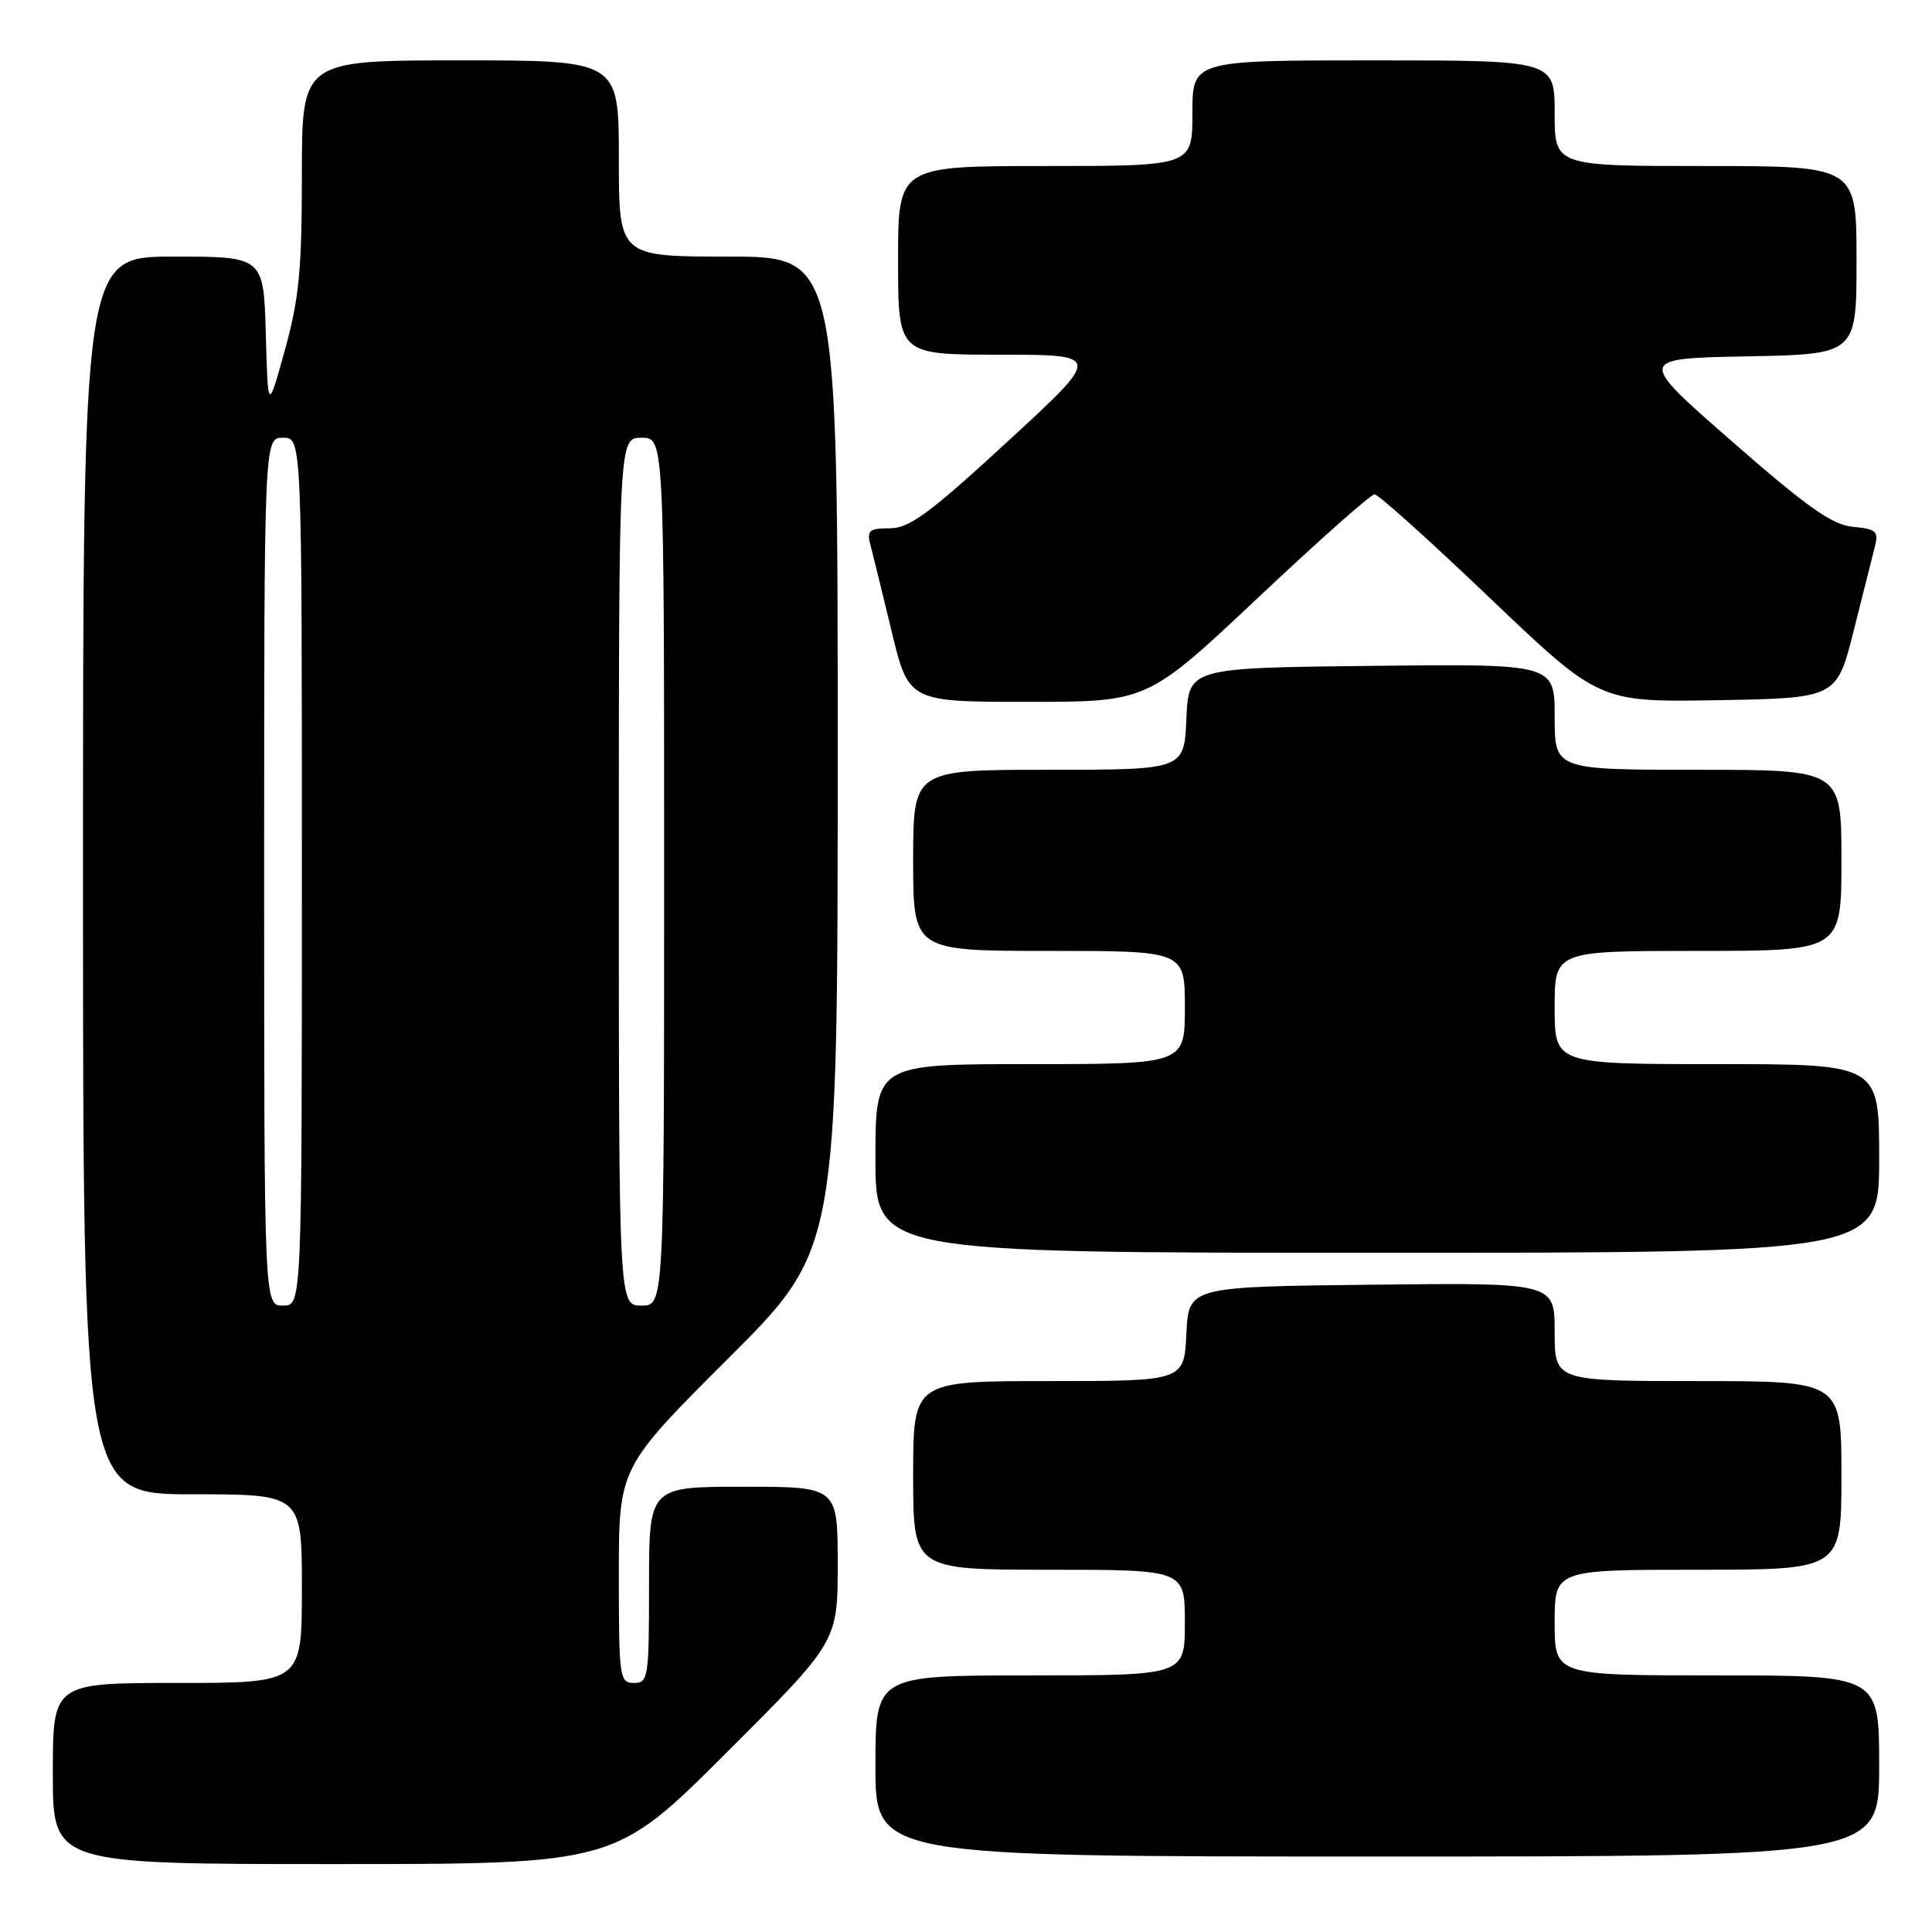 <?xml version="1.0" encoding="UTF-8" standalone="no"?>
<!DOCTYPE svg PUBLIC "-//W3C//DTD SVG 1.1//EN" "http://www.w3.org/Graphics/SVG/1.1/DTD/svg11.dtd" >
<svg xmlns="http://www.w3.org/2000/svg" xmlns:xlink="http://www.w3.org/1999/xlink" version="1.1" viewBox="0 0 256 256">
 <g >
 <path fill="currentColor"
d=" M 96.24 232.26 C 111.00 217.53 111.00 217.53 111.00 207.26 C 111.00 197.00 111.00 197.00 98.50 197.00 C 86.00 197.00 86.00 197.00 86.00 210.00 C 86.00 222.33 85.90 223.00 84.00 223.00 C 82.09 223.00 82.00 222.33 82.00 208.74 C 82.00 194.47 82.00 194.47 96.50 180.00 C 111.00 165.53 111.00 165.53 111.00 99.76 C 111.00 34.00 111.00 34.00 96.50 34.00 C 82.00 34.00 82.00 34.00 82.00 21.00 C 82.00 8.00 82.00 8.00 61.00 8.00 C 40.00 8.00 40.00 8.00 40.00 23.13 C 40.00 35.75 39.63 39.61 37.75 46.38 C 35.50 54.50 35.50 54.50 35.22 44.25 C 34.93 34.00 34.93 34.00 22.97 34.00 C 11.00 34.00 11.00 34.00 11.00 116.00 C 11.00 198.00 11.00 198.00 25.50 198.00 C 40.00 198.00 40.00 198.00 40.00 210.50 C 40.00 223.00 40.00 223.00 23.50 223.00 C 7.00 223.00 7.00 223.00 7.00 235.00 C 7.00 247.00 7.00 247.00 44.24 247.00 C 81.48 247.00 81.48 247.00 96.24 232.26 Z  M 249.00 234.00 C 249.00 222.00 249.00 222.00 227.50 222.00 C 206.00 222.00 206.00 222.00 206.00 215.00 C 206.00 208.00 206.00 208.00 225.00 208.00 C 244.00 208.00 244.00 208.00 244.00 195.50 C 244.00 183.00 244.00 183.00 225.00 183.00 C 206.00 183.00 206.00 183.00 206.00 176.48 C 206.00 169.96 206.00 169.96 181.75 170.23 C 157.50 170.50 157.50 170.50 157.20 176.75 C 156.90 183.00 156.90 183.00 138.95 183.00 C 121.00 183.00 121.00 183.00 121.00 195.50 C 121.00 208.00 121.00 208.00 139.00 208.00 C 157.00 208.00 157.00 208.00 157.00 215.00 C 157.00 222.00 157.00 222.00 136.50 222.00 C 116.00 222.00 116.00 222.00 116.00 234.00 C 116.00 246.00 116.00 246.00 182.50 246.00 C 249.00 246.00 249.00 246.00 249.00 234.00 Z  M 249.00 153.50 C 249.00 141.00 249.00 141.00 227.50 141.00 C 206.00 141.00 206.00 141.00 206.00 133.50 C 206.00 126.00 206.00 126.00 225.00 126.00 C 244.00 126.00 244.00 126.00 244.00 114.00 C 244.00 102.00 244.00 102.00 225.00 102.00 C 206.00 102.00 206.00 102.00 206.00 94.98 C 206.00 87.96 206.00 87.96 181.75 88.23 C 157.50 88.50 157.50 88.50 157.20 95.25 C 156.91 102.00 156.91 102.00 138.95 102.00 C 121.00 102.00 121.00 102.00 121.00 114.00 C 121.00 126.00 121.00 126.00 139.00 126.00 C 157.00 126.00 157.00 126.00 157.00 133.50 C 157.00 141.00 157.00 141.00 136.50 141.00 C 116.00 141.00 116.00 141.00 116.00 153.50 C 116.00 166.00 116.00 166.00 182.50 166.00 C 249.00 166.00 249.00 166.00 249.00 153.50 Z  M 166.64 79.25 C 174.67 71.69 181.64 65.50 182.13 65.50 C 182.63 65.50 189.52 71.70 197.46 79.28 C 211.90 93.05 211.90 93.05 227.64 92.78 C 243.38 92.50 243.38 92.50 245.64 83.50 C 246.88 78.55 248.15 73.51 248.46 72.31 C 248.93 70.41 248.55 70.08 245.55 69.81 C 242.79 69.56 239.56 67.29 229.51 58.50 C 216.92 47.50 216.92 47.50 231.46 47.22 C 246.00 46.95 246.00 46.95 246.00 34.47 C 246.00 22.00 246.00 22.00 226.00 22.00 C 206.00 22.00 206.00 22.00 206.00 15.00 C 206.00 8.00 206.00 8.00 182.00 8.00 C 158.00 8.00 158.00 8.00 158.00 15.00 C 158.00 22.00 158.00 22.00 138.50 22.00 C 119.00 22.00 119.00 22.00 119.00 34.50 C 119.00 47.00 119.00 47.00 132.51 47.00 C 146.01 47.00 146.01 47.00 133.52 58.50 C 123.14 68.06 120.50 70.00 117.90 70.00 C 115.25 70.00 114.85 70.31 115.29 72.01 C 115.58 73.12 116.85 78.29 118.11 83.51 C 120.39 93.00 120.39 93.00 136.22 93.00 C 152.04 93.00 152.04 93.00 166.64 79.25 Z  M 35.00 115.50 C 35.00 58.00 35.00 58.00 37.50 58.00 C 40.00 58.00 40.00 58.00 40.00 115.50 C 40.00 173.00 40.00 173.00 37.50 173.00 C 35.00 173.00 35.00 173.00 35.00 115.50 Z  M 82.00 115.50 C 82.00 58.00 82.00 58.00 85.00 58.00 C 88.00 58.00 88.00 58.00 88.00 115.50 C 88.00 173.00 88.00 173.00 85.00 173.00 C 82.00 173.00 82.00 173.00 82.00 115.50 Z "/>
</g>
</svg>